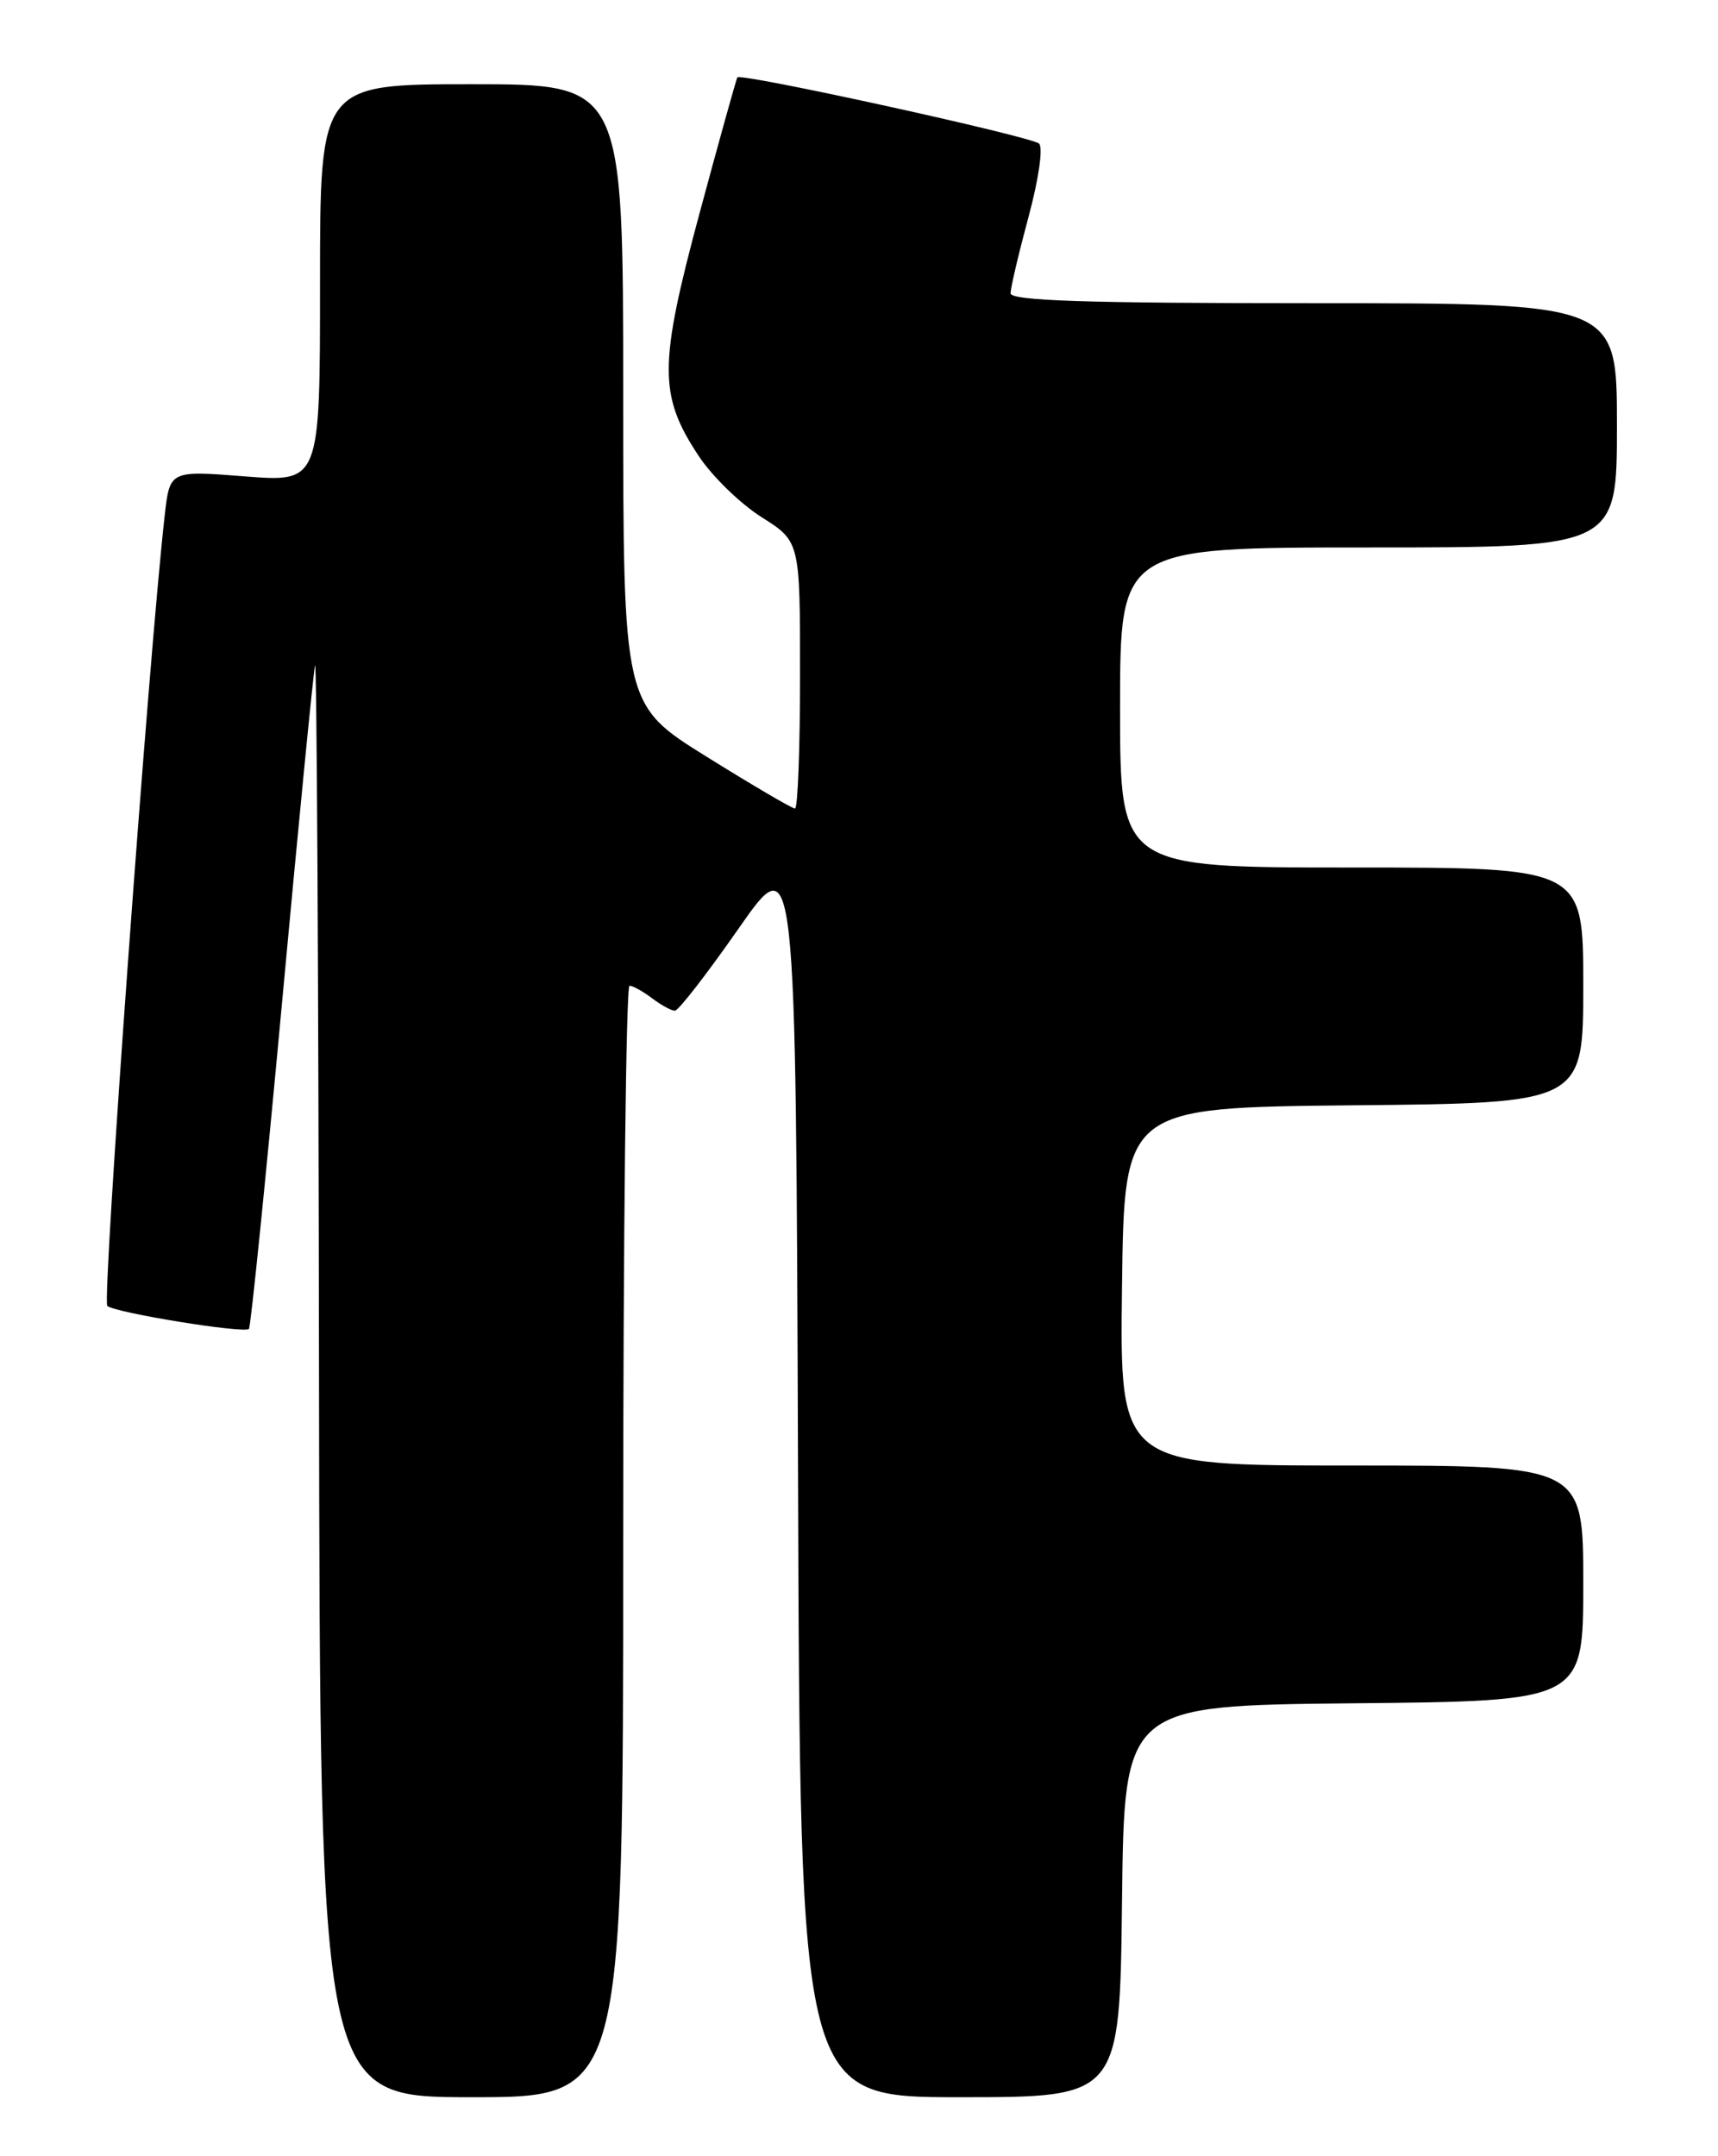 <?xml version="1.0" encoding="UTF-8" standalone="no"?>
<!DOCTYPE svg PUBLIC "-//W3C//DTD SVG 1.1//EN" "http://www.w3.org/Graphics/SVG/1.1/DTD/svg11.dtd" >
<svg xmlns="http://www.w3.org/2000/svg" xmlns:xlink="http://www.w3.org/1999/xlink" version="1.1" viewBox="0 0 204 256">
 <g >
 <path fill="currentColor"
d=" M 74.00 183.00 C 74.00 146.70 74.34 117.01 74.75 117.03 C 75.16 117.05 76.37 117.72 77.44 118.53 C 78.51 119.34 79.72 120.00 80.14 120.00 C 80.56 120.00 83.96 115.61 87.70 110.25 C 94.50 100.50 94.50 100.50 94.76 174.75 C 95.01 249.00 95.01 249.00 113.99 249.00 C 132.96 249.00 132.96 249.00 133.23 225.75 C 133.50 202.50 133.50 202.50 160.75 202.23 C 188.00 201.97 188.00 201.97 188.00 187.98 C 188.00 174.00 188.00 174.00 160.48 174.00 C 132.96 174.00 132.96 174.00 133.23 152.75 C 133.50 131.50 133.50 131.50 160.75 131.23 C 188.00 130.97 188.00 130.97 188.00 116.98 C 188.00 103.00 188.00 103.00 160.50 103.00 C 133.00 103.00 133.00 103.00 133.00 84.00 C 133.00 65.00 133.00 65.00 162.50 65.00 C 192.00 65.00 192.00 65.00 192.00 50.50 C 192.00 36.00 192.00 36.00 156.00 36.00 C 128.97 36.00 120.00 35.71 120.00 34.82 C 120.00 34.17 120.96 30.09 122.13 25.75 C 123.34 21.27 123.88 17.51 123.38 17.05 C 122.47 16.20 87.97 8.63 87.56 9.19 C 87.43 9.36 85.41 16.63 83.06 25.34 C 78.21 43.36 78.20 46.95 82.98 54.16 C 84.57 56.56 87.92 59.82 90.43 61.40 C 95.00 64.29 95.00 64.29 95.00 80.15 C 95.00 88.87 94.73 96.00 94.40 96.00 C 94.07 96.00 89.34 93.23 83.90 89.84 C 74.00 83.68 74.00 83.68 74.00 46.84 C 74.00 10.00 74.00 10.00 56.00 10.00 C 38.00 10.00 38.00 10.00 38.00 33.63 C 38.00 57.26 38.00 57.26 29.08 56.56 C 20.16 55.86 20.16 55.86 19.56 61.18 C 17.67 77.79 12.10 154.48 12.74 155.05 C 13.65 155.86 28.99 158.35 29.56 157.78 C 29.77 157.56 31.55 140.08 33.50 118.94 C 35.45 97.80 37.21 79.83 37.41 79.00 C 37.61 78.17 37.82 116.09 37.88 163.25 C 38.00 249.00 38.00 249.00 56.00 249.00 C 74.00 249.00 74.00 249.00 74.00 183.00 Z "/>
</g>
</svg>